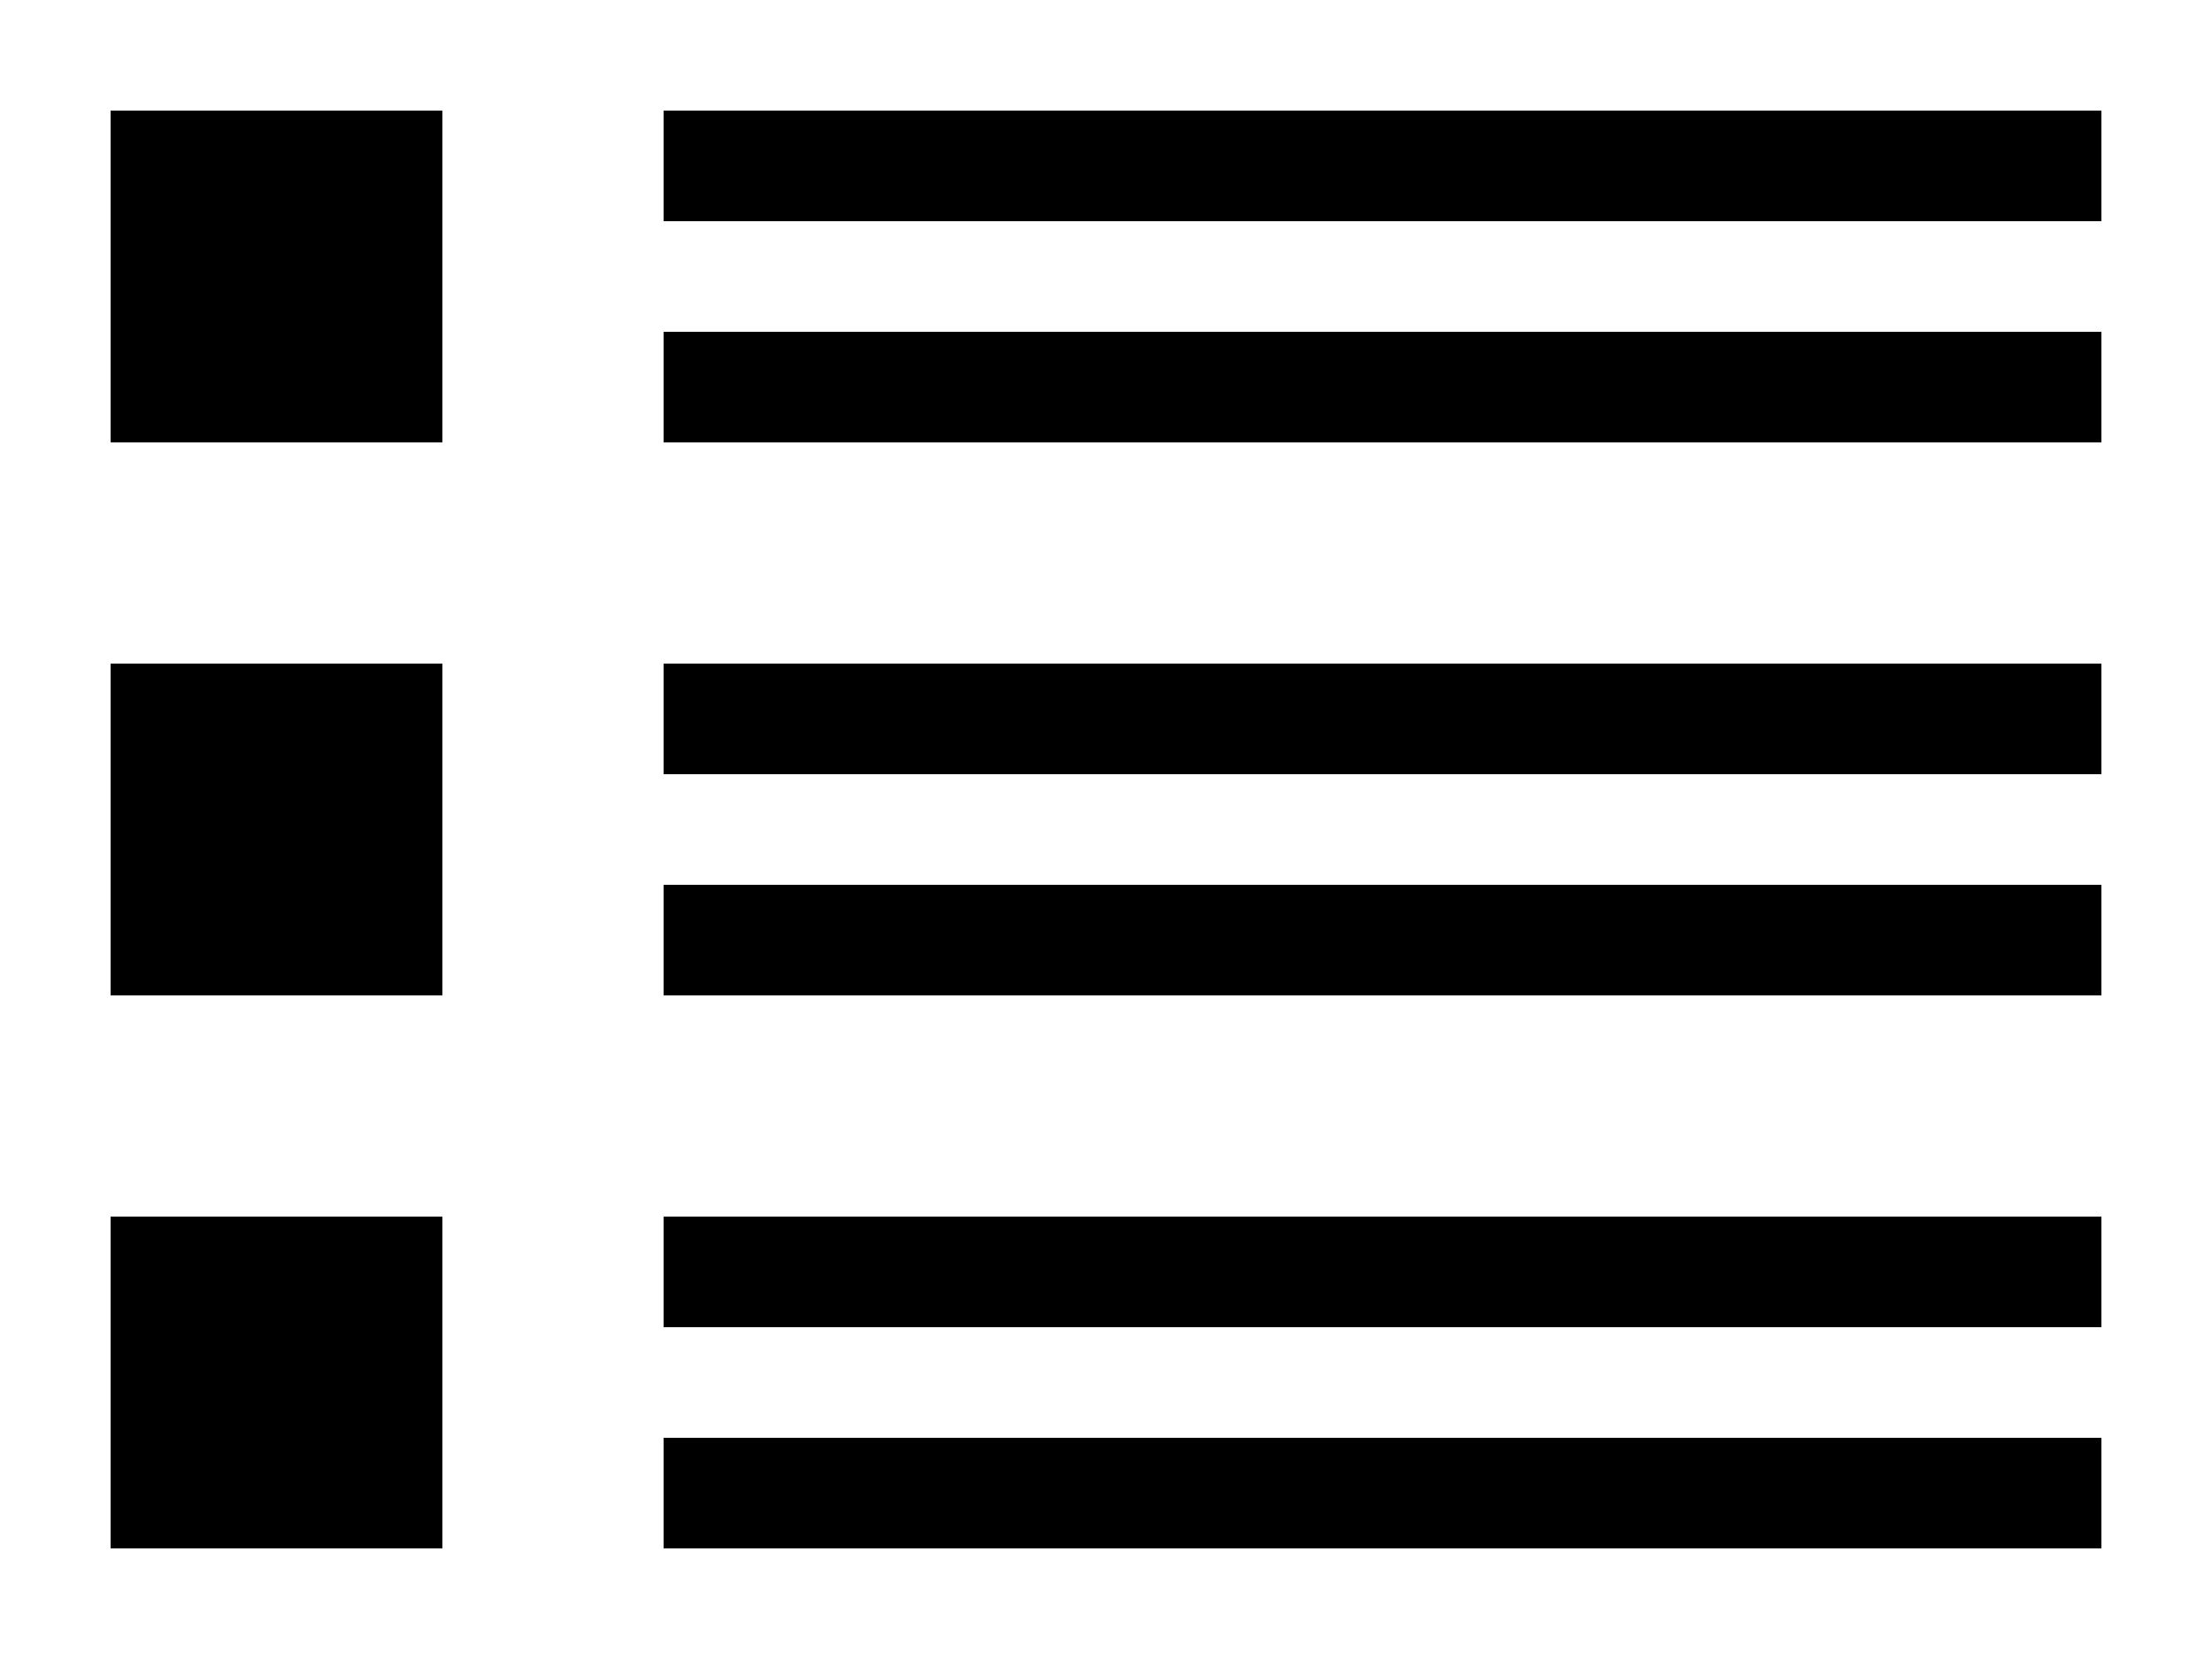 <svg xmlns="http://www.w3.org/2000/svg" viewBox="0 0 20 15">
  <path fill="currentColor" d="M1 4h3V1H1v3zm5-3v1h13V1H6zm0 3h13V3H6v1zM1 9h3V6H1v3zm5-2h13V6H6v1zm-5 7h3v-3H1v3zm5-2h13v-1H6v1zm0-3h13V8H6v1zm0 5h13v-1H6v1z"/>
</svg>
